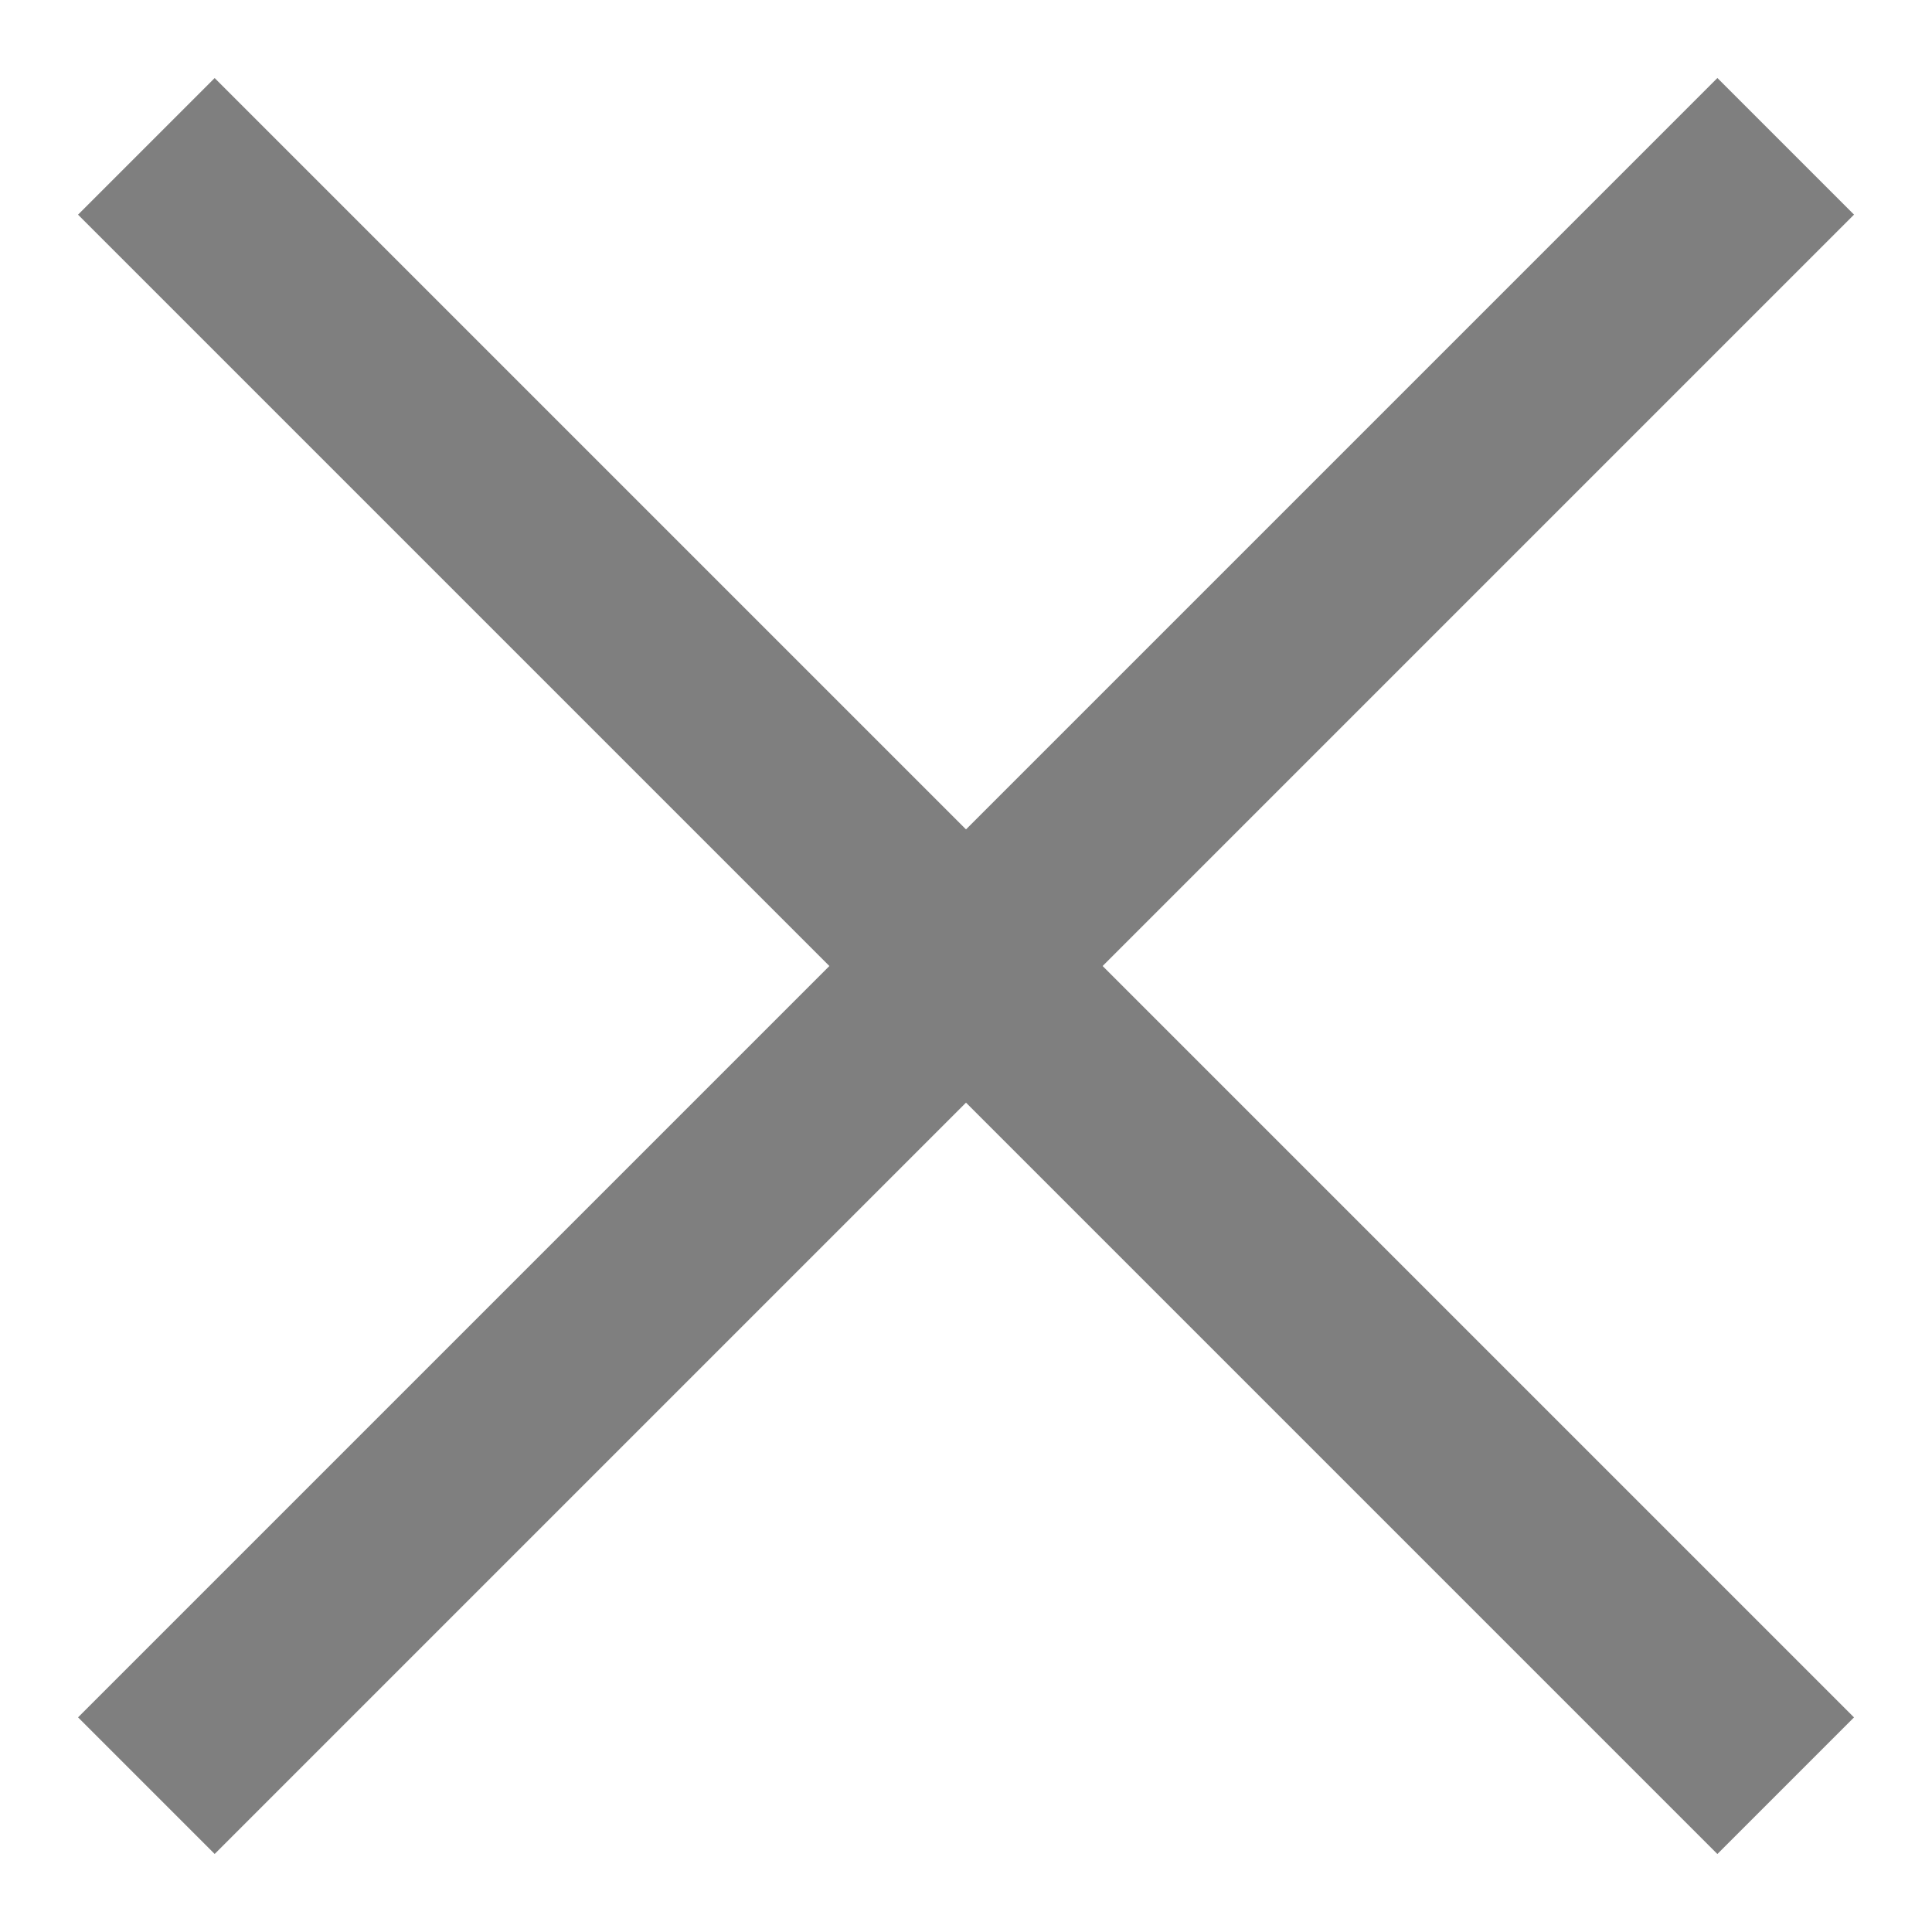 <svg width="20" height="20" viewBox="0 0 20 20" fill="none" xmlns="http://www.w3.org/2000/svg">
<g opacity="0.5">
<rect x="2.222" y="0.808" width="24" height="2" transform="rotate(45 2.222 0.808)" fill="black"/>
<rect x="0.808" y="17.778" width="24" height="2" transform="rotate(-45 0.808 17.778)" fill="black"/>
</g>
</svg>
